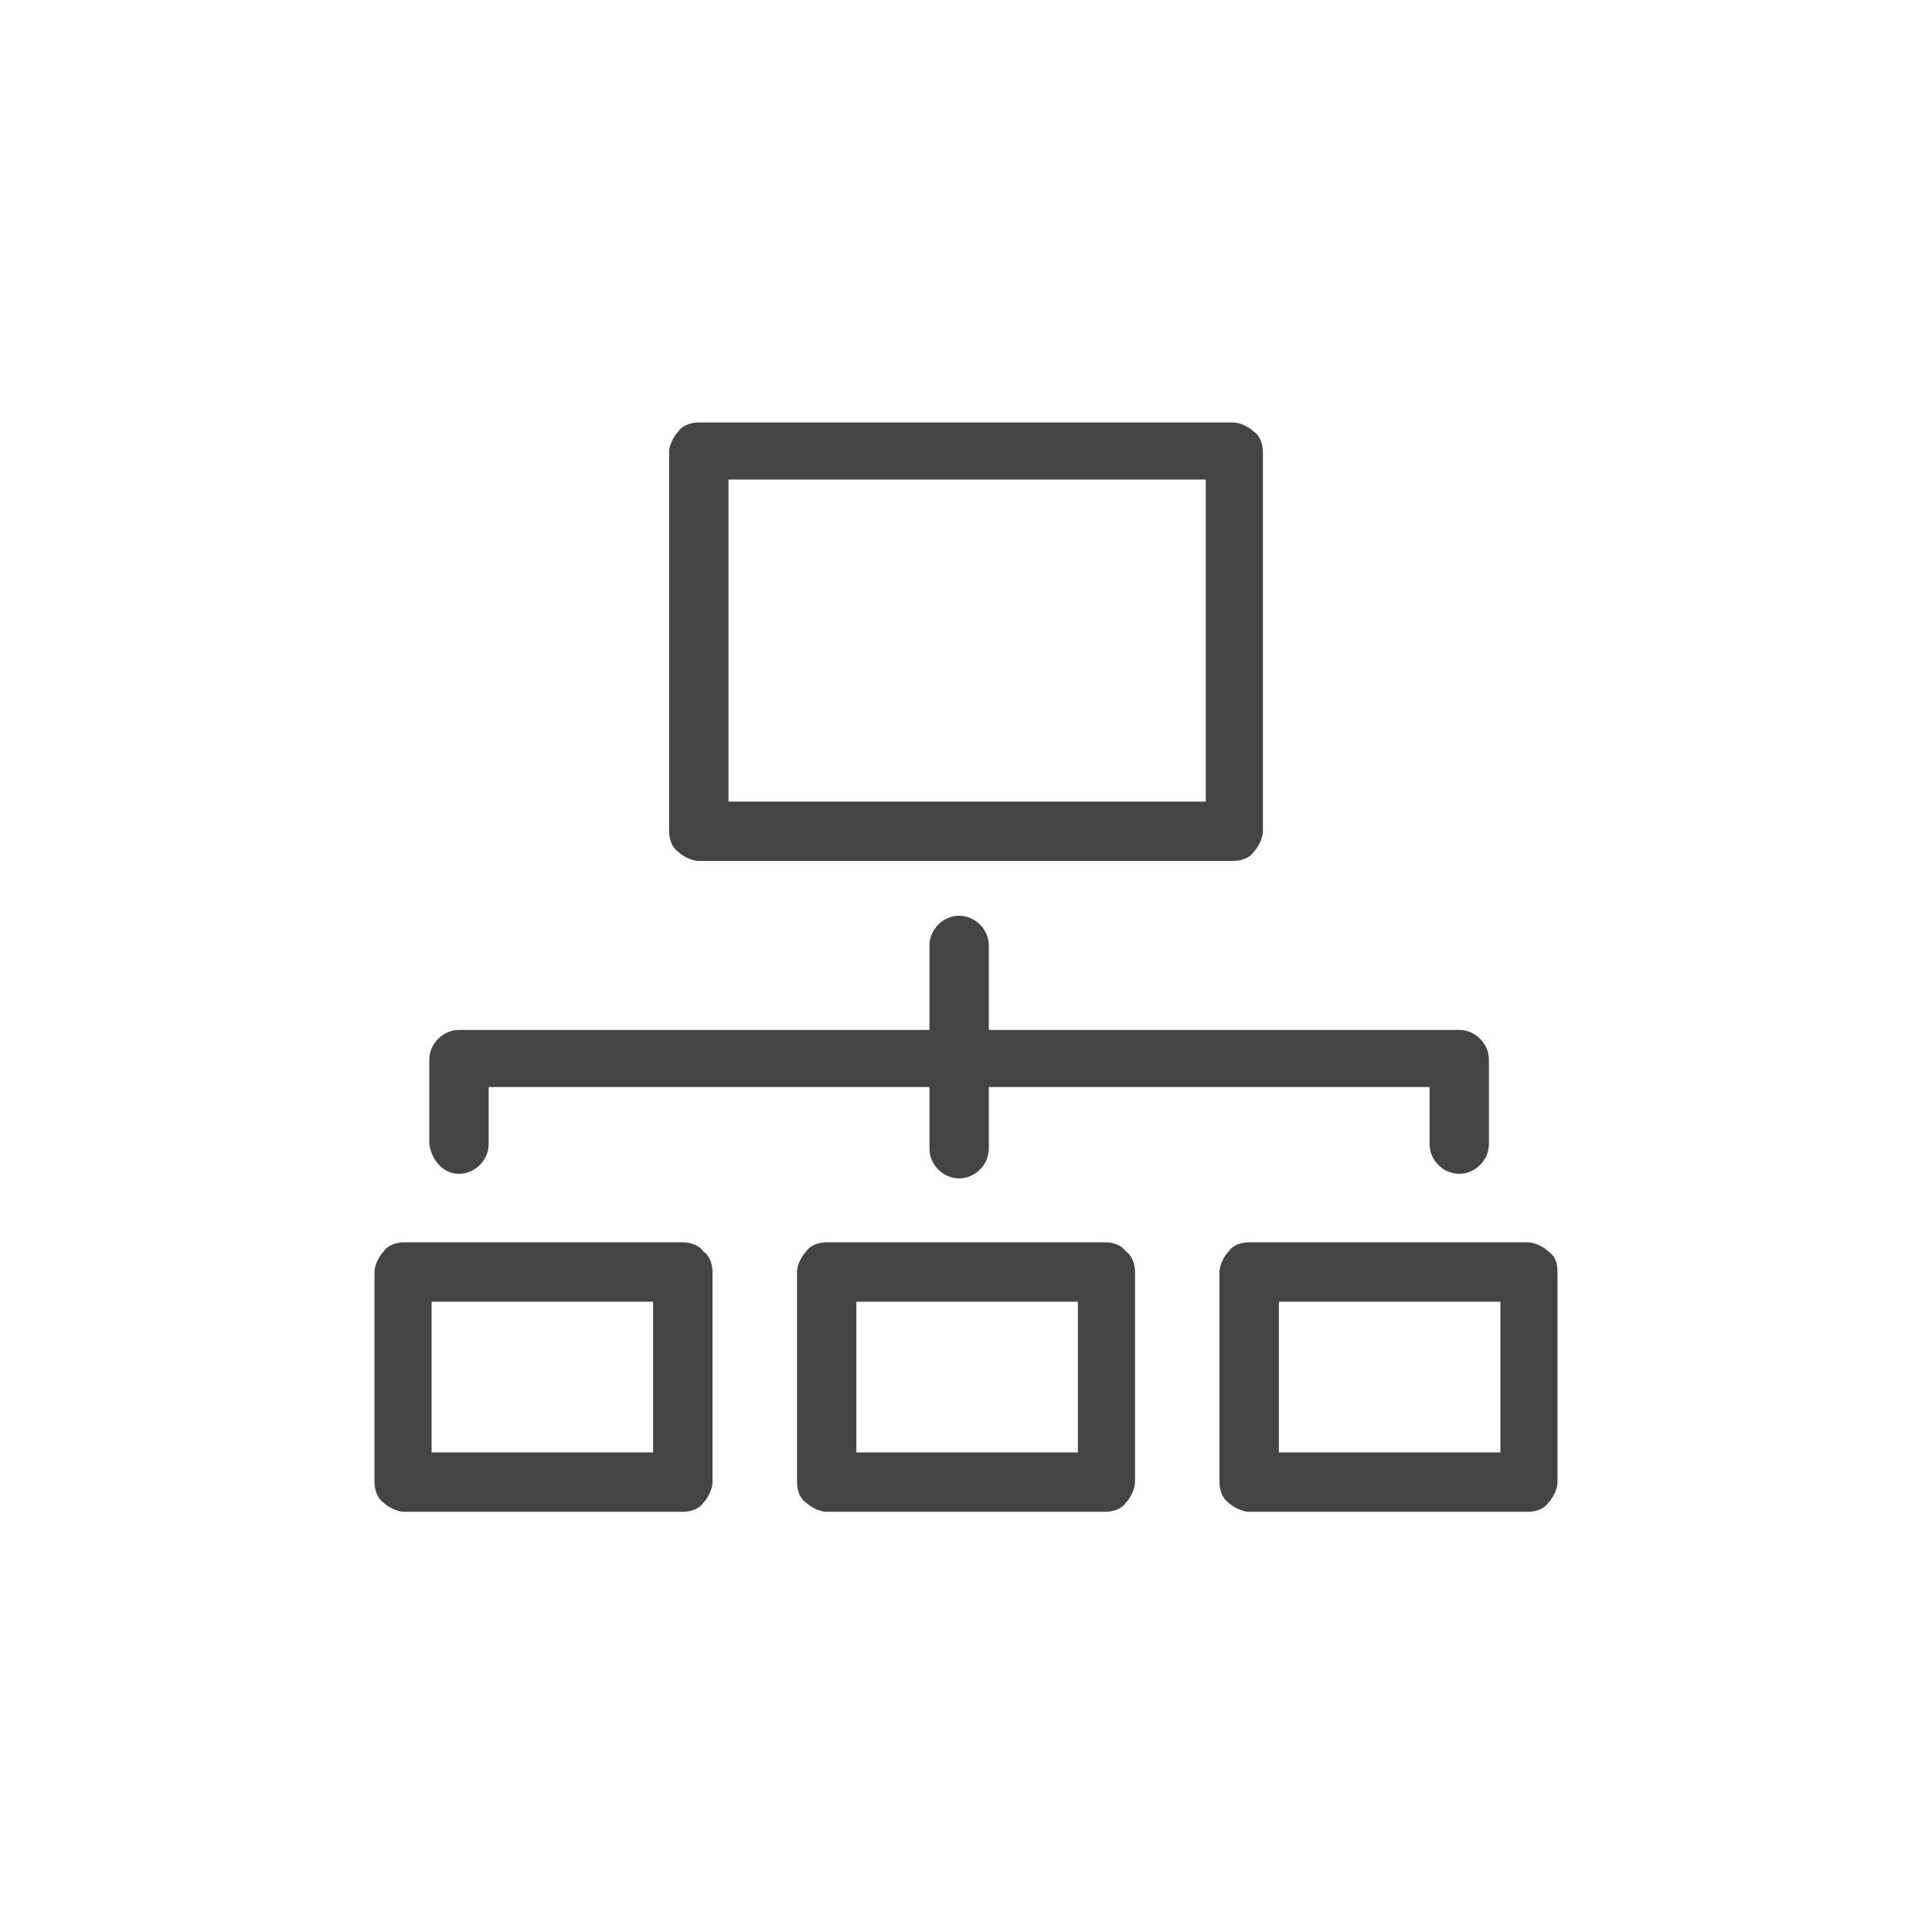 <?xml version="1.0" encoding="utf-8"?>
<!-- Generated by IcoMoon.io -->
<!DOCTYPE svg PUBLIC "-//W3C//DTD SVG 1.1//EN" "http://www.w3.org/Graphics/SVG/1.1/DTD/svg11.dtd">
<svg version="1.1" xmlns="http://www.w3.org/2000/svg" xmlns:xlink="http://www.w3.org/1999/xlink" width="85" height="85" viewBox="0 0 85 85">
<path d="M30.745 37.878h23.511c0.301 0 0.703-0.1 0.904-0.402 0.201-0.201 0.402-0.603 0.402-0.904v-16.679c0-0.301-0.1-0.703-0.402-0.904-0.201-0.201-0.603-0.402-0.904-0.402h-23.511c-0.301 0-0.703 0.1-0.904 0.402-0.201 0.201-0.402 0.603-0.402 0.904v16.679c0 0.301 0.1 0.703 0.402 0.904 0.201 0.201 0.603 0.402 0.904 0.402zM32.051 21.099h20.999v14.167h-20.999v-14.167zM30.041 54.657h-12.258c-0.301 0-0.703 0.1-0.904 0.402-0.201 0.201-0.402 0.603-0.402 0.904v9.244c0 0.301 0.1 0.703 0.402 0.904 0.201 0.201 0.603 0.402 0.904 0.402h12.258c0.301 0 0.703-0.1 0.904-0.402 0.201-0.201 0.402-0.603 0.402-0.904v-9.244c0-0.301-0.1-0.703-0.402-0.904-0.201-0.301-0.603-0.402-0.904-0.402zM28.735 63.901h-9.746v-6.631h9.746v6.631zM48.629 54.657h-12.258c-0.301 0-0.703 0.1-0.904 0.402-0.201 0.201-0.402 0.603-0.402 0.904v9.244c0 0.301 0.1 0.703 0.402 0.904 0.201 0.201 0.603 0.402 0.904 0.402h12.258c0.301 0 0.703-0.1 0.904-0.402 0.201-0.201 0.402-0.603 0.402-0.904v-9.244c0-0.301-0.1-0.703-0.402-0.904-0.201-0.301-0.603-0.402-0.904-0.402zM37.677 63.901v-6.631h9.746v6.631h-9.746zM68.121 55.059c-0.201-0.201-0.603-0.402-0.904-0.402h-12.258c-0.301 0-0.703 0.1-0.904 0.402-0.201 0.201-0.402 0.603-0.402 0.904v9.244c0 0.301 0.1 0.703 0.402 0.904 0.201 0.201 0.603 0.402 0.904 0.402h12.258c0.301 0 0.703-0.1 0.904-0.402 0.201-0.201 0.402-0.603 0.402-0.904v-9.244c0-0.402-0.1-0.703-0.402-0.904zM66.011 63.901h-9.746v-6.631h9.746v6.631zM20.195 51.643c0.703 0 1.306-0.603 1.306-1.306v-2.512h19.391v2.713c0 0.703 0.603 1.306 1.306 1.306s1.306-0.603 1.306-1.306v-2.713h19.391v2.512c0 0.703 0.603 1.306 1.306 1.306s1.306-0.603 1.306-1.306v-3.718c0-0.703-0.603-1.306-1.306-1.306h-20.697v-3.115c0 0 0 0 0 0v-0.603c0-0.703-0.603-1.306-1.306-1.306s-1.306 0.603-1.306 1.306v3.718h-20.697c-0.703 0-1.306 0.603-1.306 1.306v3.718c0.1 0.703 0.603 1.306 1.306 1.306z" fill="#444444"></path>
</svg>
